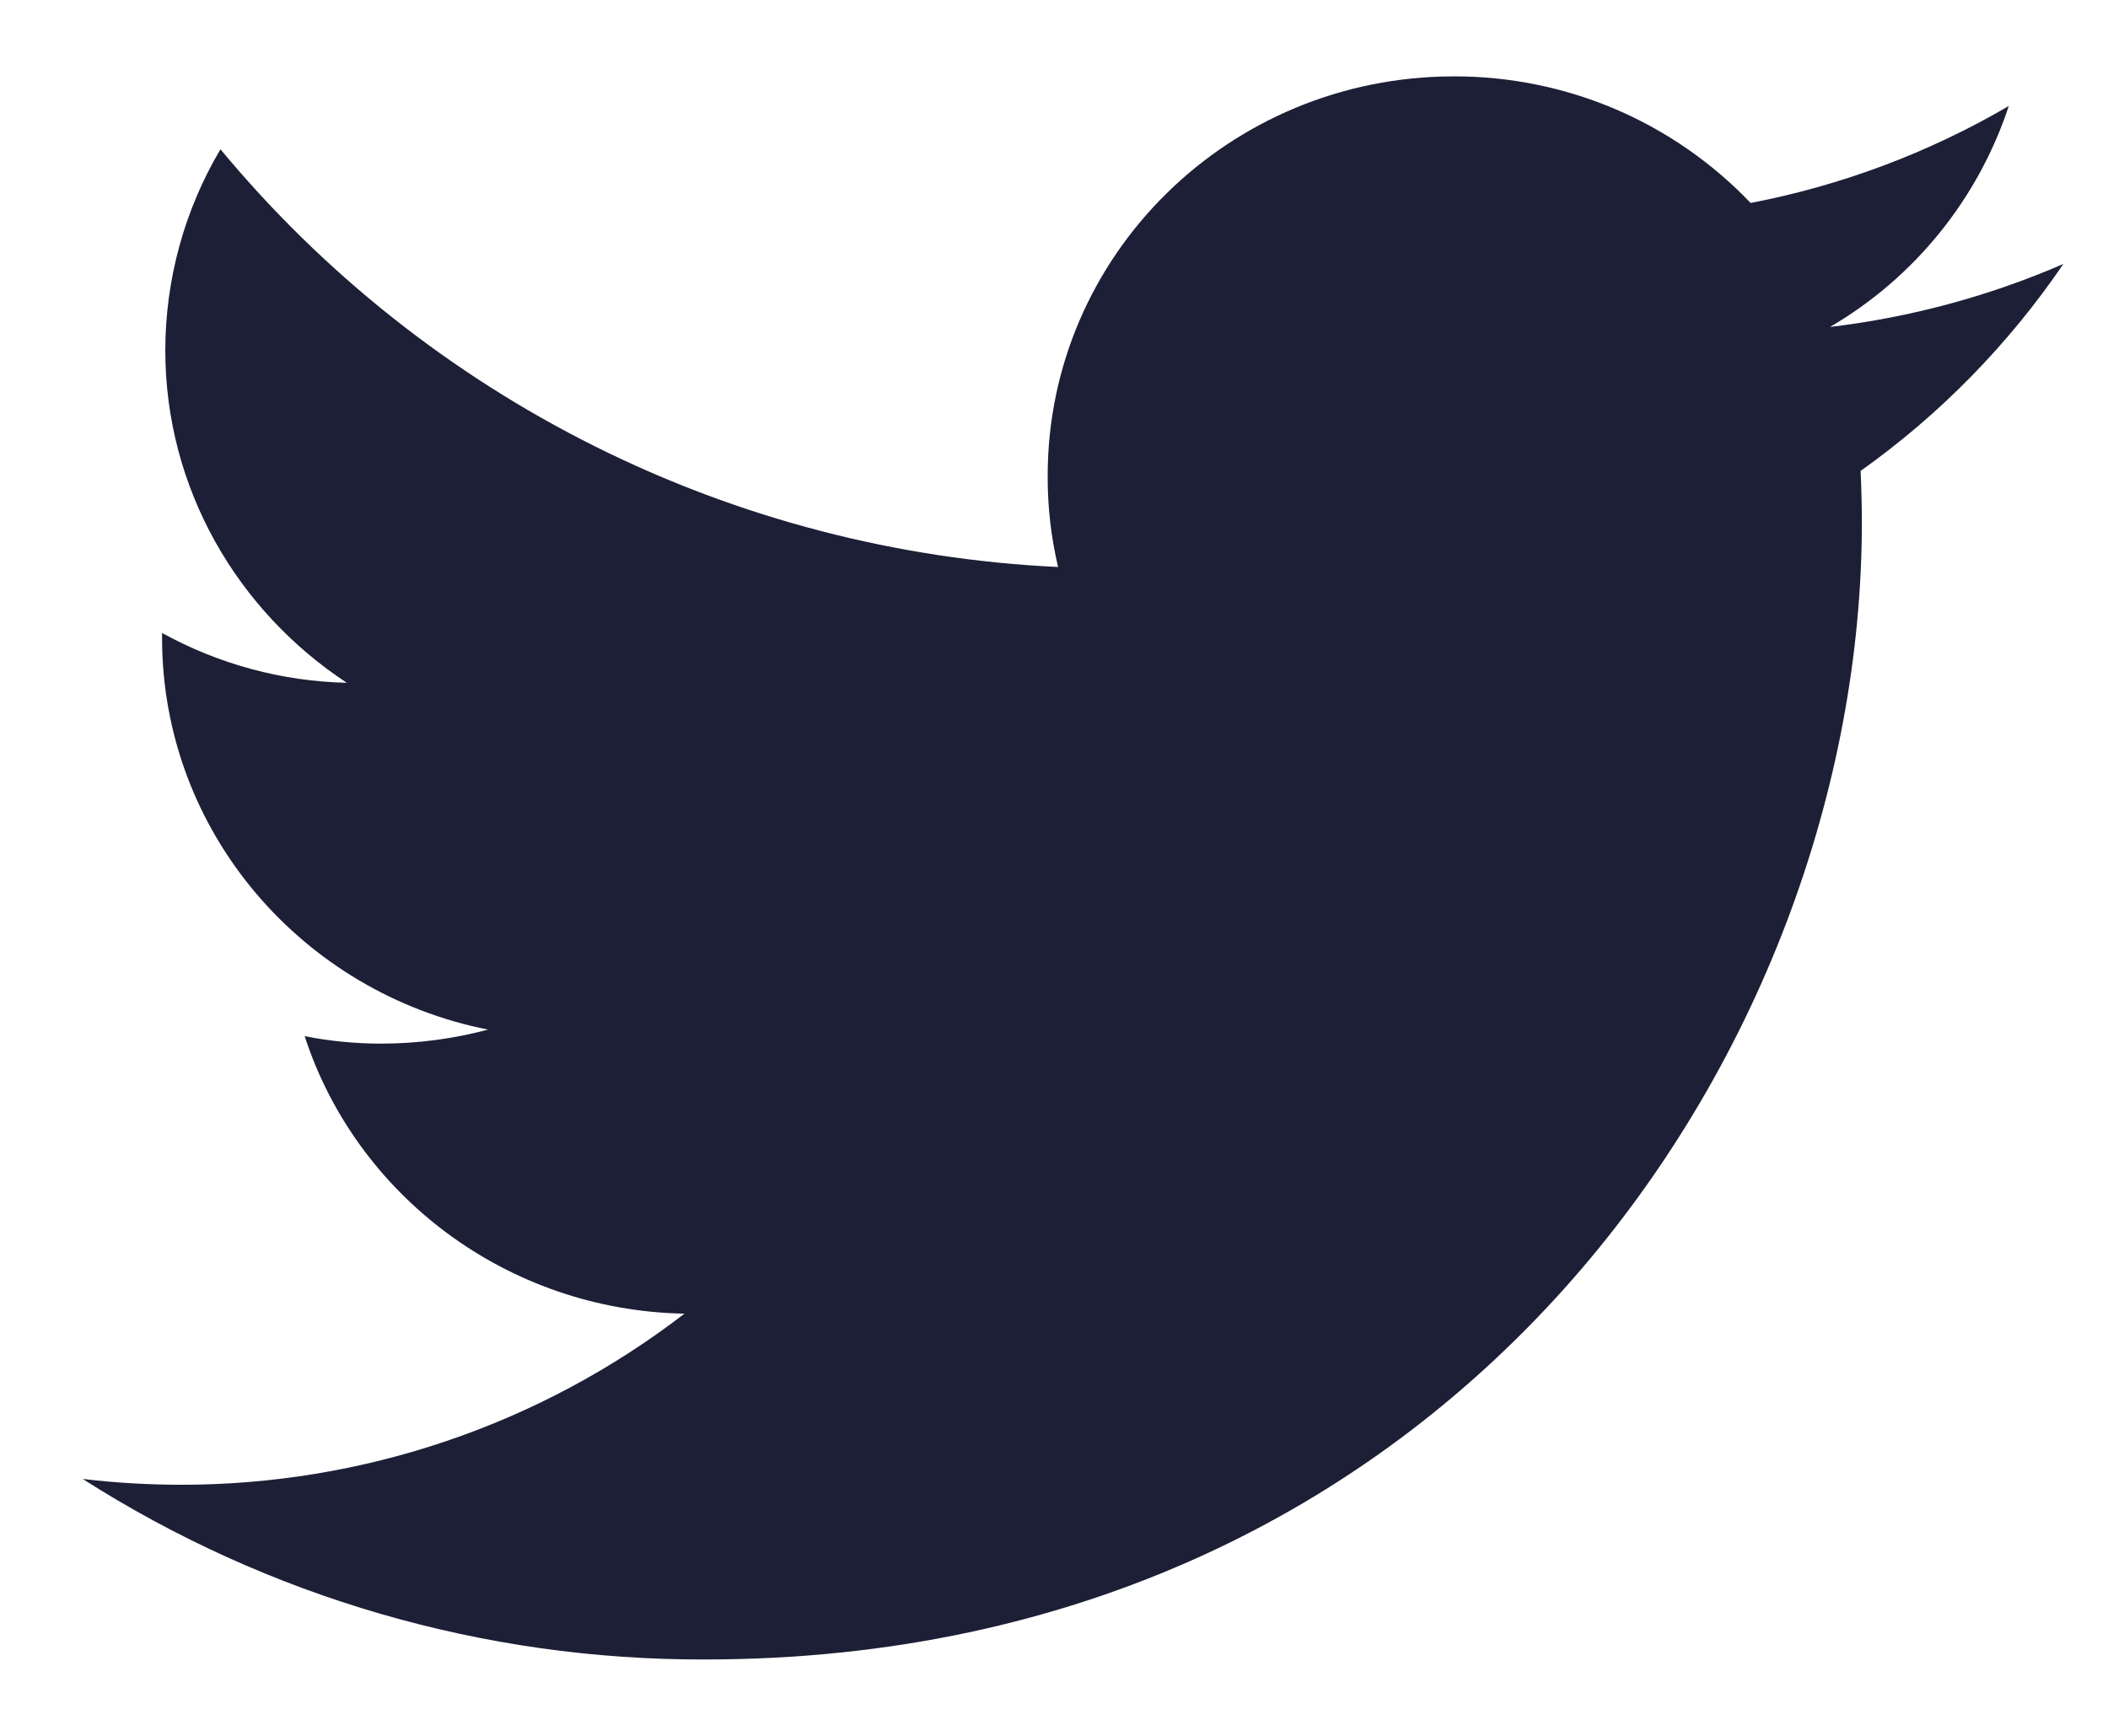 <svg width="17" height="14" viewBox="0 0 17 14" fill="none" xmlns="http://www.w3.org/2000/svg">
<path d="M16.64 2.129C16.041 2.389 15.406 2.56 14.758 2.637C15.44 2.239 15.952 1.605 16.2 0.855C15.555 1.232 14.851 1.496 14.118 1.637C13.809 1.313 13.438 1.056 13.027 0.88C12.615 0.705 12.172 0.615 11.725 0.616C9.914 0.616 8.449 2.059 8.449 3.838C8.448 4.085 8.476 4.332 8.533 4.573C7.235 4.512 5.963 4.181 4.8 3.601C3.637 3.021 2.608 2.205 1.778 1.204C1.487 1.694 1.334 2.254 1.333 2.824C1.333 3.941 1.916 4.928 2.797 5.507C2.275 5.495 1.764 5.357 1.307 5.105V5.145C1.307 6.707 2.438 8.008 3.936 8.304C3.654 8.379 3.364 8.417 3.073 8.417C2.866 8.417 2.659 8.397 2.457 8.357C2.873 9.637 4.084 10.568 5.52 10.595C4.353 11.493 2.922 11.978 1.449 11.975C1.188 11.974 0.927 11.959 0.667 11.928C2.165 12.884 3.906 13.389 5.683 13.384C11.718 13.384 15.015 8.473 15.015 4.214C15.015 4.074 15.011 3.934 15.005 3.798C15.645 3.343 16.198 2.778 16.64 2.129Z" fill="#1C1F35"/>
</svg>
